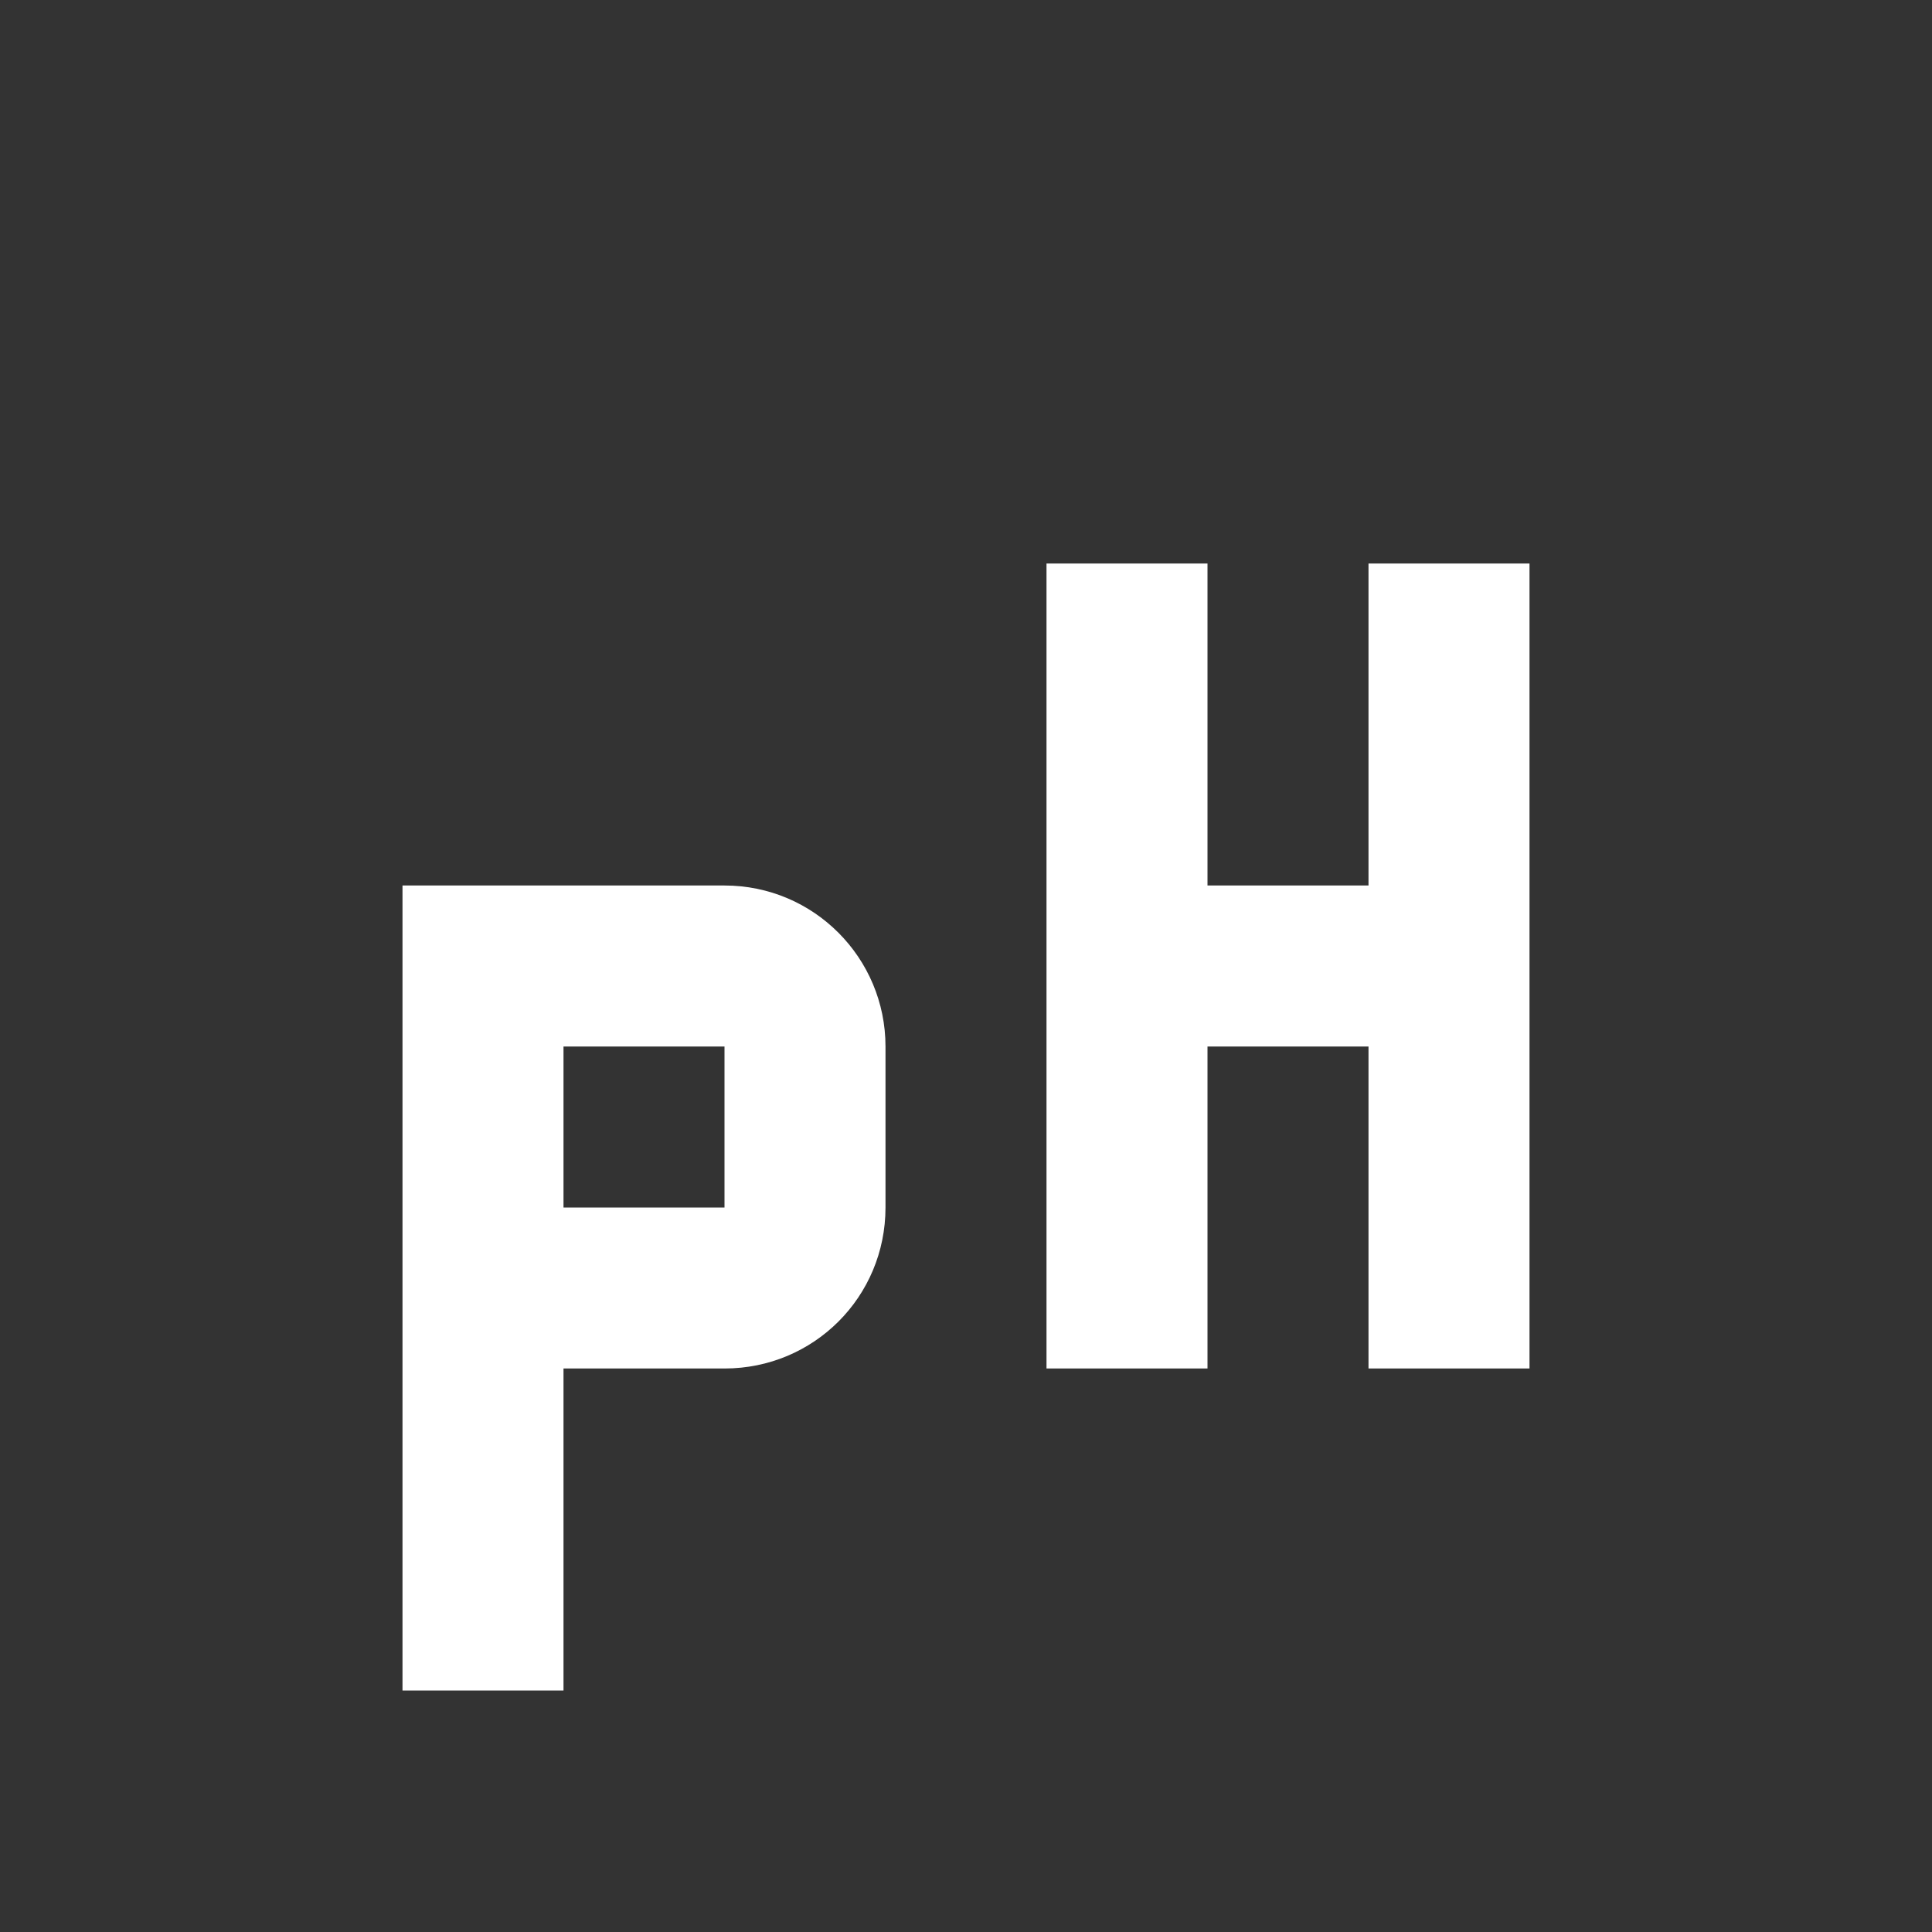 <svg xmlns="http://www.w3.org/2000/svg" id="mdi-ph" viewBox="0 0 24 24"><rect x="0" y="0" width="24" height="24" fill="#333333" stroke="none"/><path fill="white" d="M13 7V17H15V13H17V17H19V7H17V11H15V7H13M11 15V13C11 11.9 10.11 11 9 11H5V21H7V17H9C10.11 17 11 16.11 11 15M9 15H7V13H9V15Z" /></svg>
